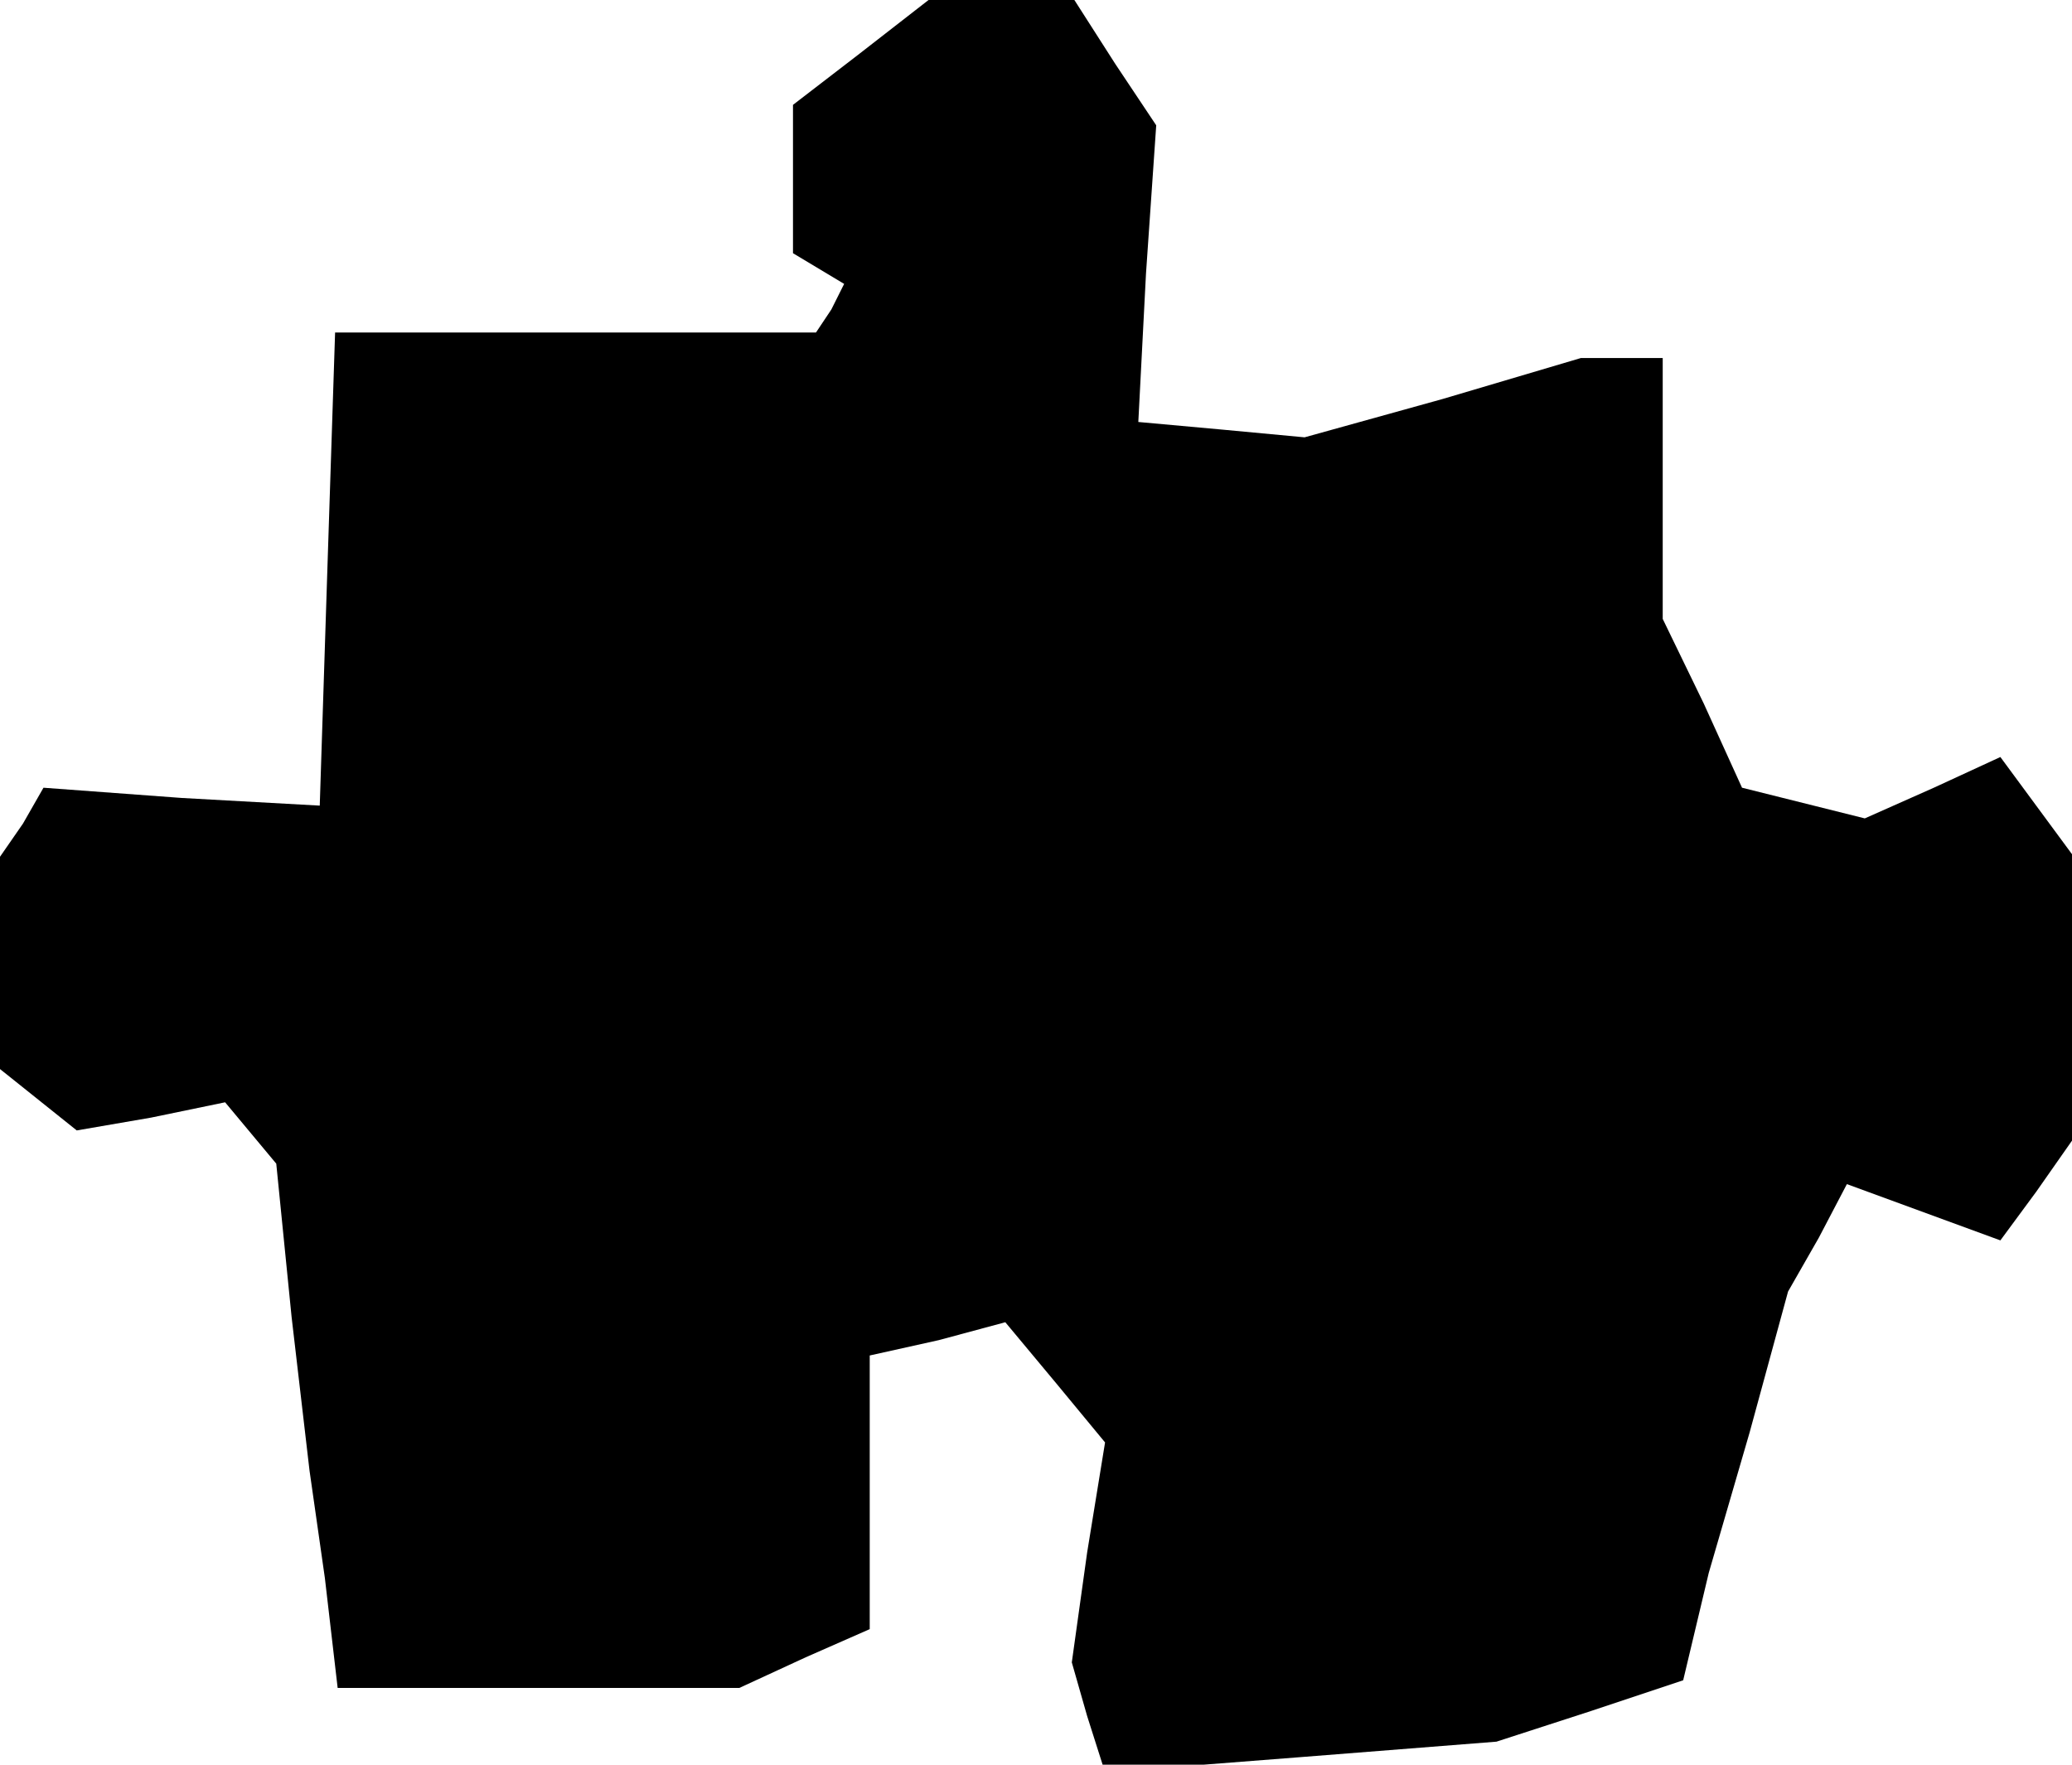<?xml version="1.0" standalone="no"?>
<!DOCTYPE svg PUBLIC "-//W3C//DTD SVG 20010904//EN"
 "http://www.w3.org/TR/2001/REC-SVG-20010904/DTD/svg10.dtd">
<svg version="1.0" xmlns="http://www.w3.org/2000/svg"
 width="81pt" height="69pt" viewBox="0 0 81 69"
 preserveAspectRatio="xMidYMid meet">
<g transform="translate(0,69) scale(0.1,-0.1)"
fill="#000000" stroke="none">
<path d="M336 669 l-26 -20 0 -29 0 -29 10 -6 10 -6 -5 -10 -6 -9 -94 0 -94 0
-3 -92 -3 -93 -54 3 -54 4 -8 -14 -9 -13 0 -41 0 -42 15 -12 15 -12 29 5 29 6
10 -12 10 -12 6 -60 7 -60 6 -42 5 -43 79 0 78 0 26 12 25 11 0 53 0 54 27 6
26 7 20 -24 19 -23 -7 -43 -6 -43 6 -21 7 -22 77 6 76 6 37 12 36 12 5 21 5
21 16 55 15 55 12 21 11 21 30 -11 30 -11 14 19 14 20 0 56 0 56 -14 19 -14
19 -26 -12 -27 -12 -24 6 -24 6 -15 33 -16 33 0 51 0 51 -16 0 -16 0 -54 -16
-54 -15 -32 3 -33 3 3 58 4 58 -16 24 -16 25 -29 0 -28 0 -27 -21z"/>
</g>
</svg>
